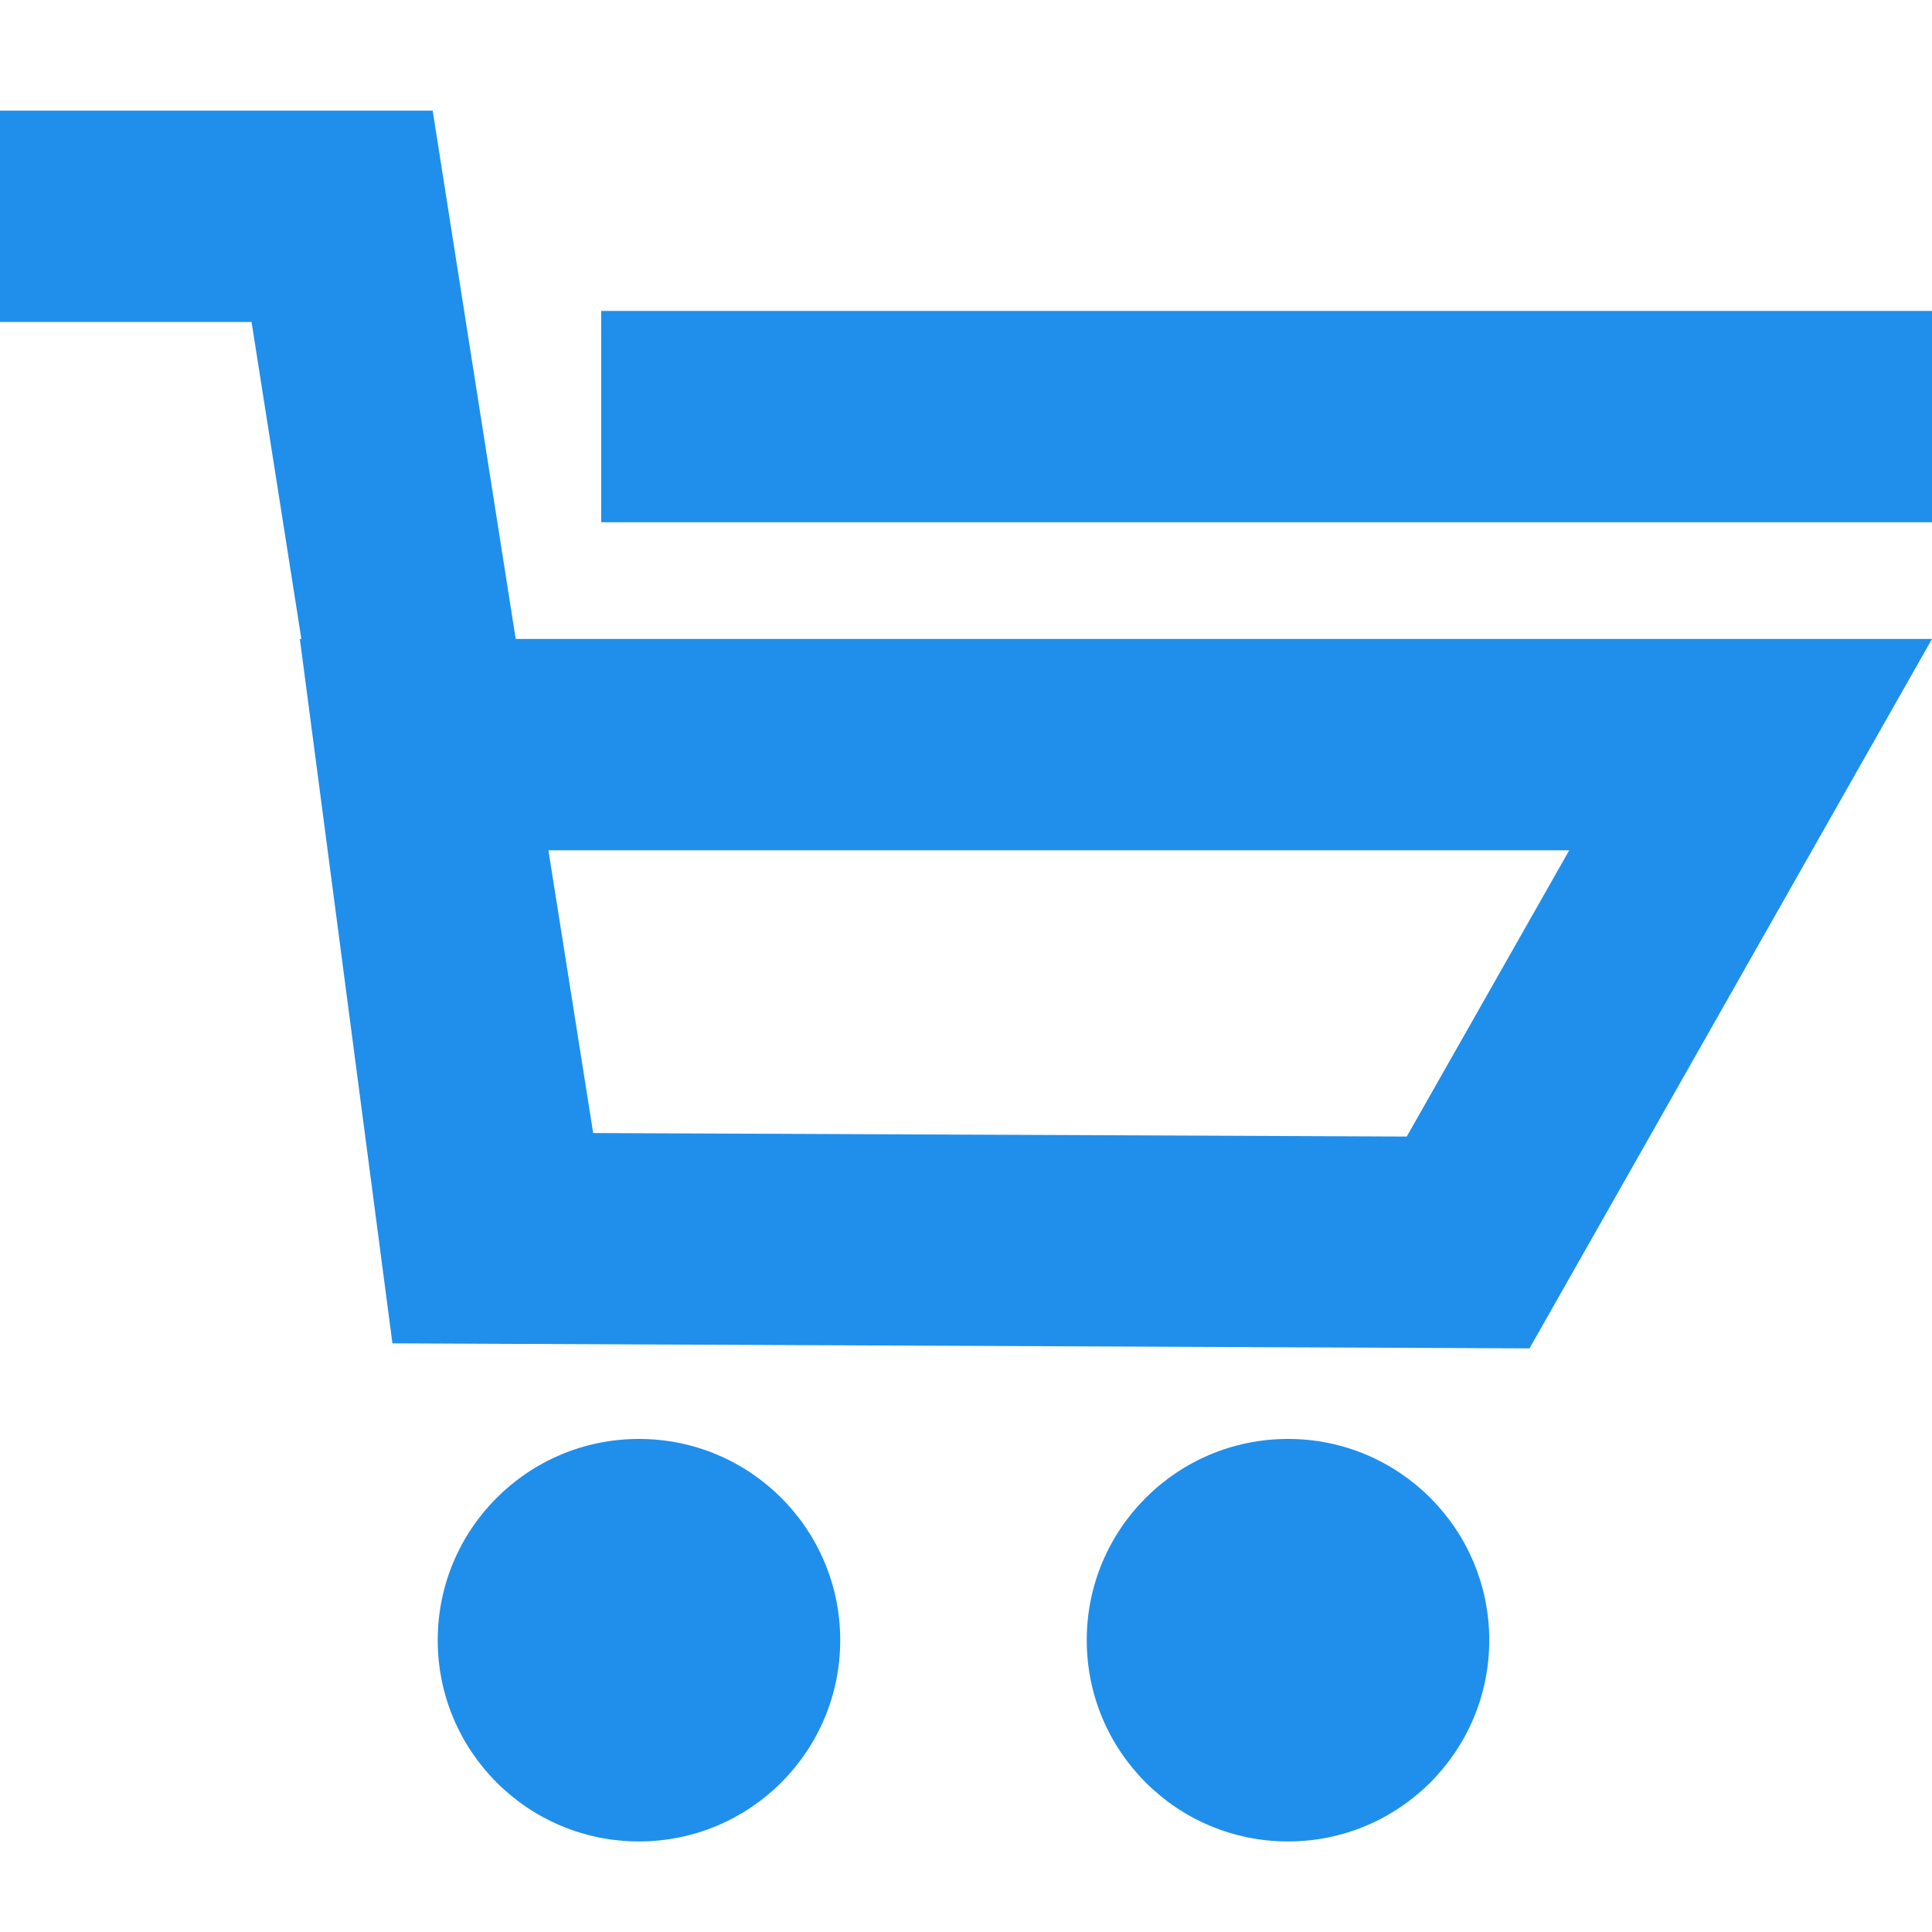 <?xml version="1.0" encoding="utf-8"?>
<!-- Generator: Adobe Illustrator 21.0.0, SVG Export Plug-In . SVG Version: 6.00 Build 0)  -->
<svg version="1.1" id="icons" xmlns="http://www.w3.org/2000/svg" xmlns:xlink="http://www.w3.org/1999/xlink" x="0px" y="0px"
	 viewBox="0 0 384 384" style="enable-background:new 0 0 384 384;" xml:space="preserve">
<style type="text/css">
	.st0{fill:#1f8feb;}
</style>
<g id="sell">
	<circle class="st0" cx="127" cy="326" r="40"/>
	<circle class="st0" cx="256" cy="326" r="40"/>
	<path class="st0" d="M86,22H0v42h50l9.9,63h-0.3L78,267l226,1l80-141H102.5L86,22z M311.9,169l-32.3,56.9l-161.7-0.7L109,169H311.9
		z"/>
	<rect x="119.5" y="61.8" class="st0" width="264.6" height="42"/>
</g>
</svg>
